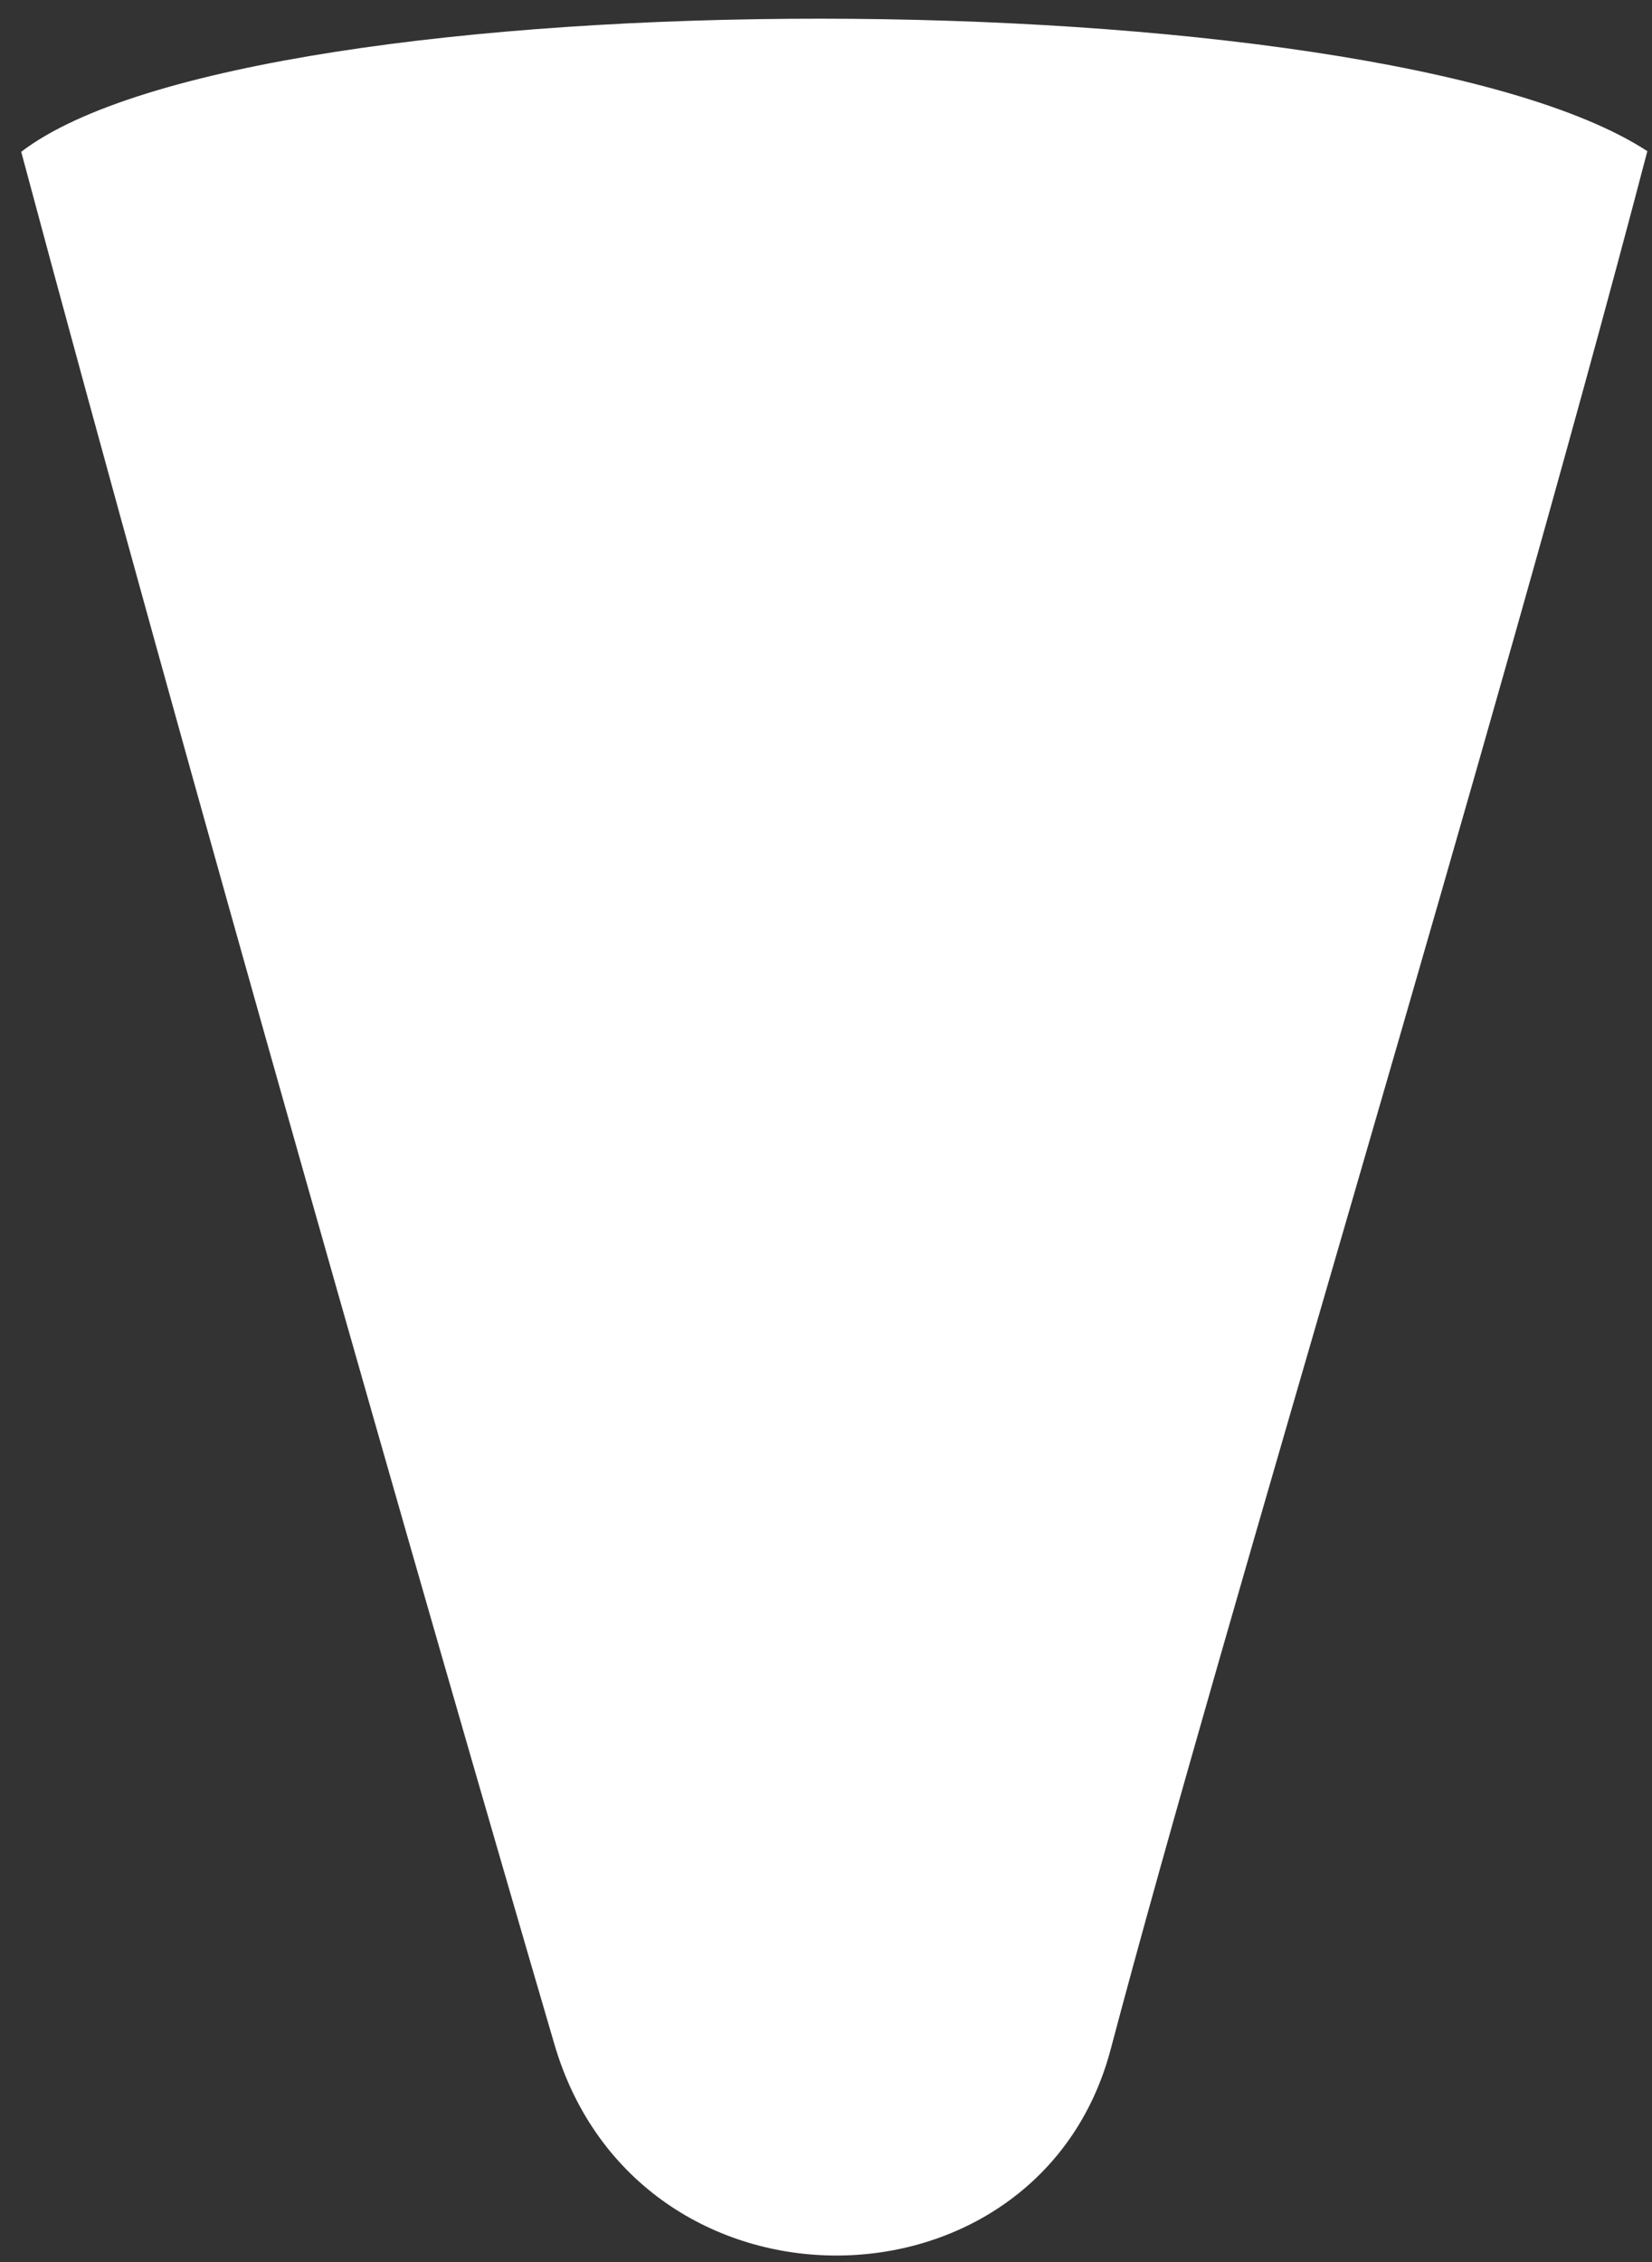 <svg width="38" height="52" viewBox="0 0 38 52" fill="none" xmlns="http://www.w3.org/2000/svg">
<rect x="0" y="0" width="38" height="52" fill="#333333" stroke="none"/>
<path d="M37.893 3.475C34.288 17.243 28.146 37.288 25.549 47.108C23.889 53.384 14.665 53.517 12.753 46.995C9.807 36.947 4.262 17.584 0.488 3.49C5.829 -0.601 31.677 -0.575 37.893 3.475Z" fill="white"/>
</svg>
